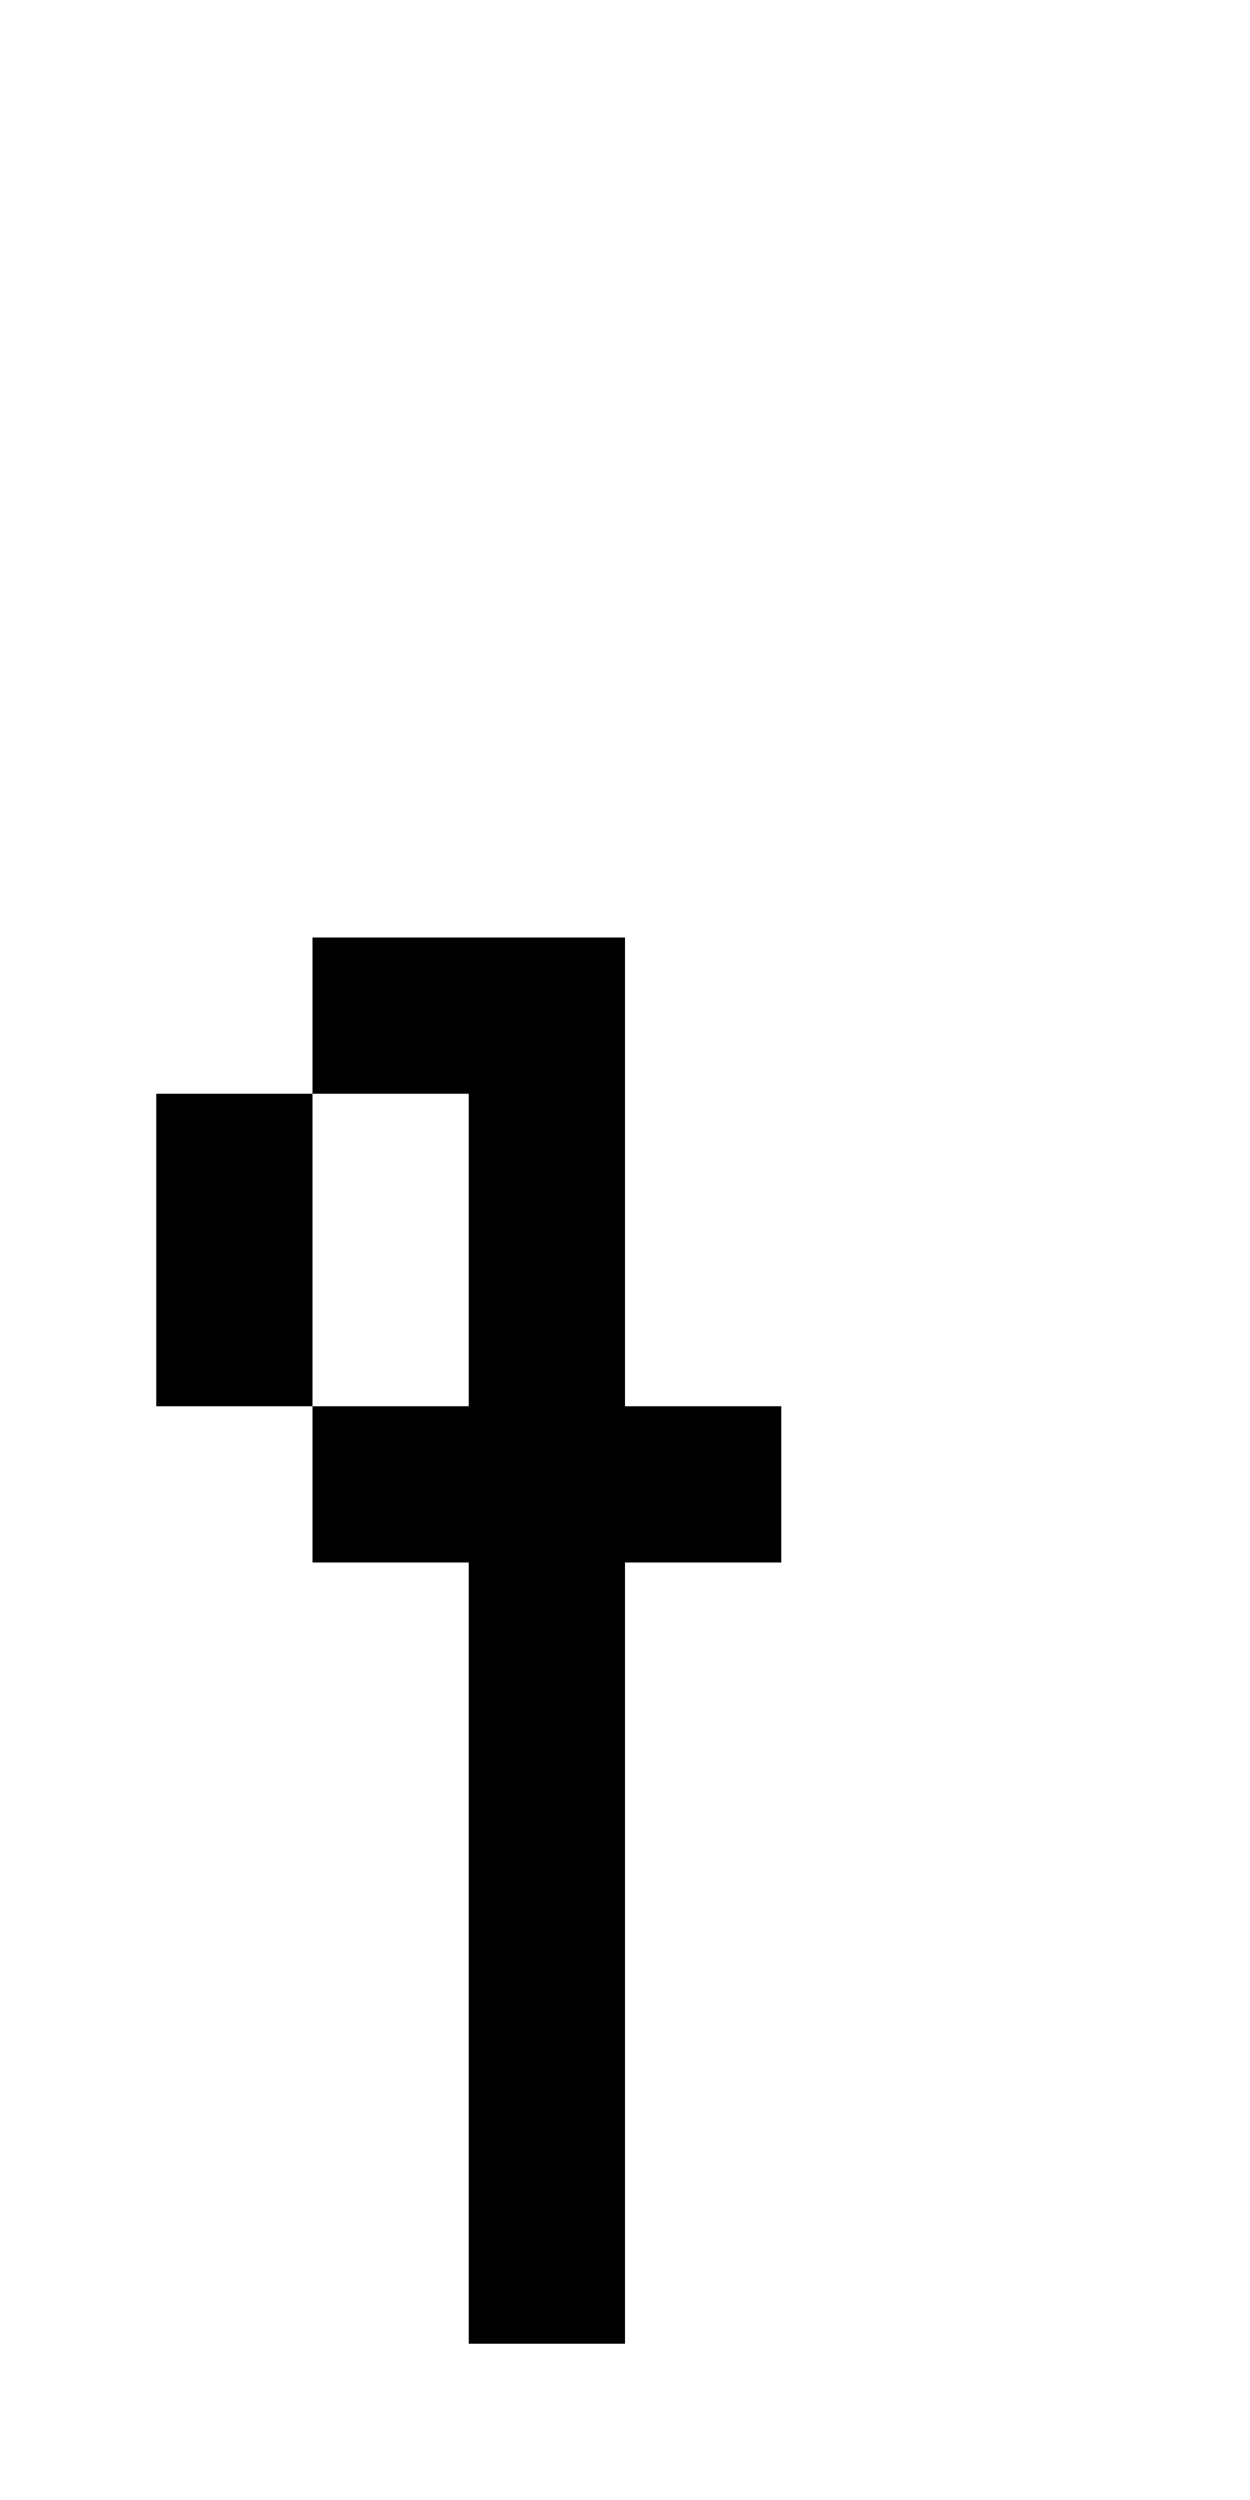 <?xml version="1.0" encoding="UTF-8" standalone="no"?>
<!DOCTYPE svg PUBLIC "-//W3C//DTD SVG 1.1//EN" 
  "http://www.w3.org/Graphics/SVG/1.1/DTD/svg11.dtd">
<svg width="8" height="16"
     xmlns="http://www.w3.org/2000/svg" version="1.1">
 <path d="  M 3,10  L 2,10  L 2,9  L 1,9  L 1,7  L 2,7  L 2,6  L 4,6  L 4,9  L 5,9  L 5,10  L 4,10  L 4,15  L 3,15  Z  M 0,0  L 0,16  L 8,16  L 8,0  Z  " style="fill:rgb(0, 0, 0); fill-opacity:0.000; stroke:none;" />
 <path d="  M 2,9  L 3,9  L 3,7  L 2,7  Z  " style="fill:rgb(0, 0, 0); fill-opacity:0.000; stroke:none;" />
 <path d="  M 2,7  L 1,7  L 1,9  L 2,9  Z  " style="fill:rgb(0, 0, 0); fill-opacity:1.000; stroke:none;" />
 <path d="  M 3,9  L 2,9  L 2,10  L 3,10  L 3,15  L 4,15  L 4,10  L 5,10  L 5,9  L 4,9  L 4,6  L 2,6  L 2,7  L 3,7  Z  " style="fill:rgb(0, 0, 0); fill-opacity:1.000; stroke:none;" />
</svg>
